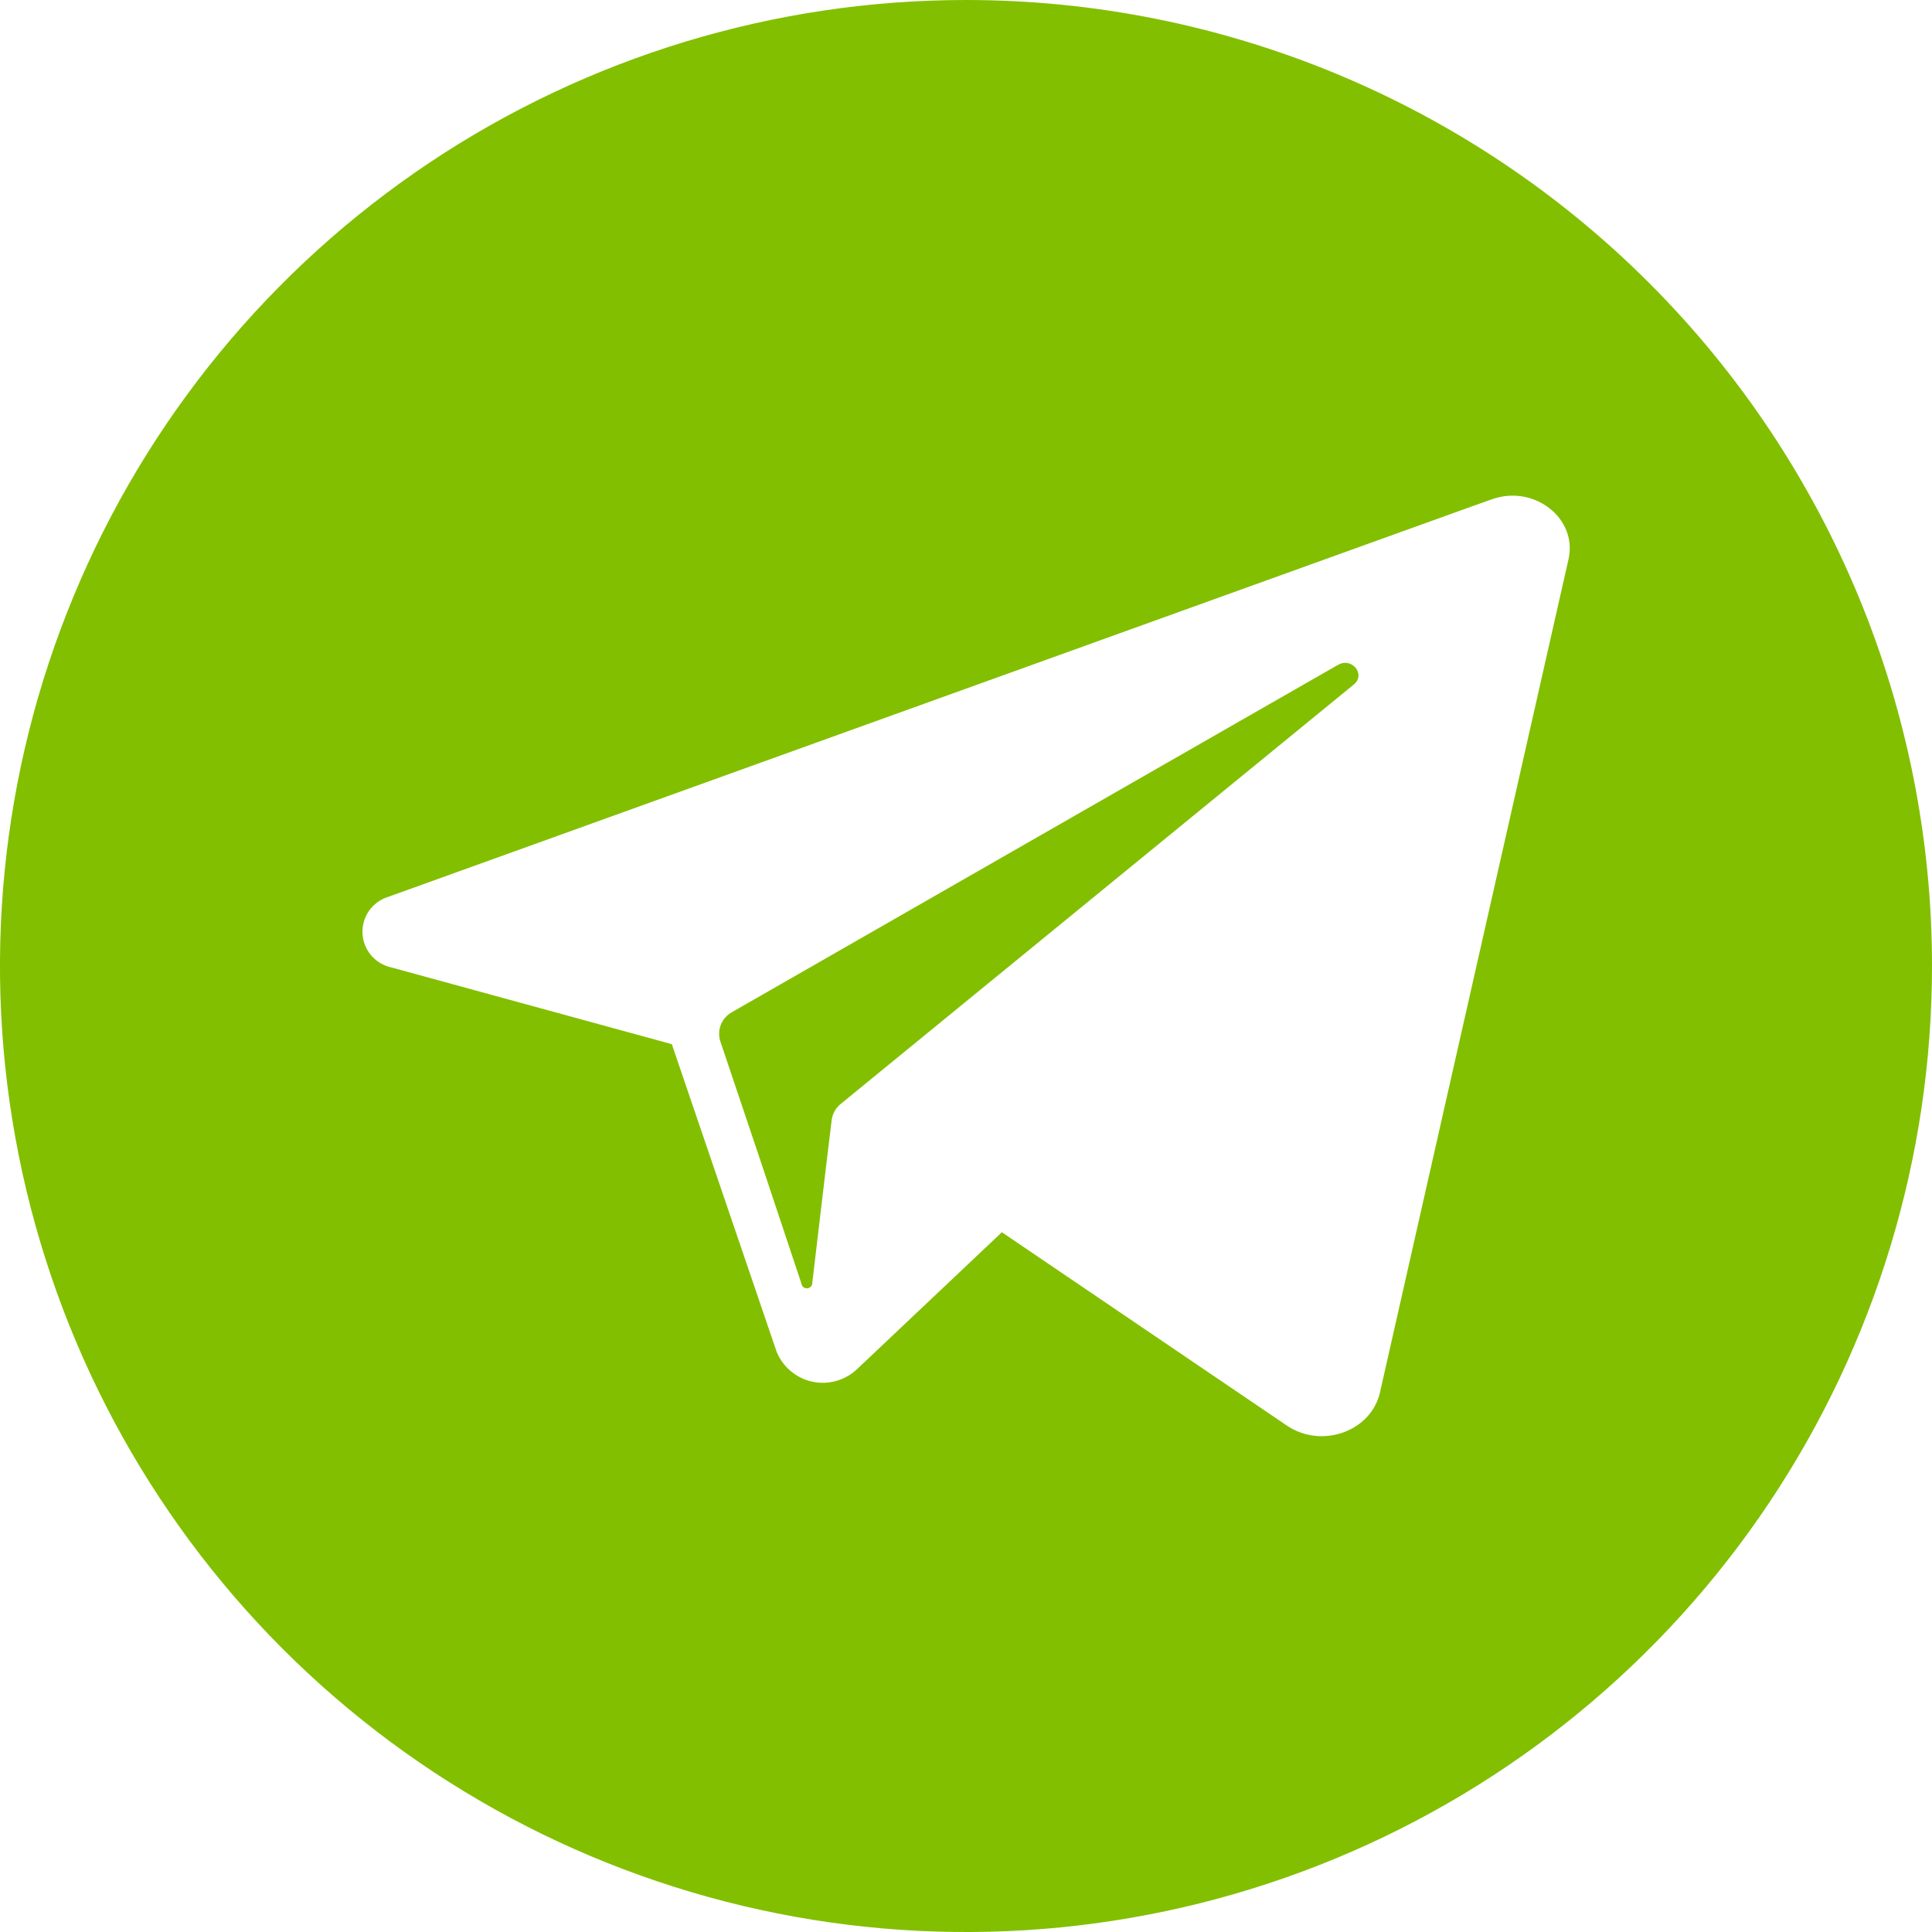 <svg width="30" height="30" viewBox="0 0 30 30" fill="none" xmlns="http://www.w3.org/2000/svg">
<g clip-path="url(#clip0_20_32)">
<path d="M21.022 10.629L13.415 16.847L13.057 17.14C12.978 17.202 12.927 17.293 12.914 17.392L12.834 18.054L12.614 19.912C12.616 19.934 12.609 19.957 12.594 19.974C12.579 19.992 12.559 20.003 12.536 20.005C12.513 20.007 12.491 20 12.473 19.985C12.456 19.971 12.445 19.95 12.443 19.927L11.824 18.069L11.185 16.169C11.158 16.083 11.161 15.991 11.195 15.908C11.229 15.826 11.29 15.757 11.369 15.715L19.285 11.178L20.775 10.325C20.991 10.199 21.213 10.472 21.022 10.629Z" fill="#82BF00"/>
<path d="M15 0C12.033 0 9.133 0.88 6.666 2.528C4.2 4.176 2.277 6.519 1.142 9.26C0.006 12.001 -0.291 15.017 0.288 17.926C0.867 20.836 2.296 23.509 4.393 25.607C6.491 27.704 9.164 29.133 12.074 29.712C14.983 30.291 17.999 29.994 20.74 28.858C23.481 27.723 25.824 25.8 27.472 23.334C29.12 20.867 30 17.967 30 15C30 11.022 28.42 7.206 25.607 4.393C22.794 1.58 18.978 0 15 0ZM24.356 8.683L21.428 21.622C21.29 22.229 20.519 22.503 19.979 22.134L15.557 19.134L13.306 21.262C13.214 21.349 13.102 21.411 12.981 21.444C12.86 21.478 12.732 21.481 12.609 21.454C12.486 21.427 12.372 21.37 12.276 21.288C12.18 21.207 12.105 21.103 12.058 20.986L11.245 18.6L10.432 16.214L6.073 15.021C5.951 14.994 5.842 14.928 5.761 14.832C5.681 14.737 5.634 14.618 5.629 14.493C5.623 14.368 5.659 14.246 5.73 14.143C5.802 14.041 5.905 13.965 6.024 13.928L22.861 7.861L23.172 7.751C23.824 7.522 24.499 8.051 24.356 8.683Z" fill="#82BF00"/>
</g>
<defs>
<clipPath id="clip0_20_32">
<rect width="30" height="30" fill="white"/>
</clipPath>
</defs>
</svg>

